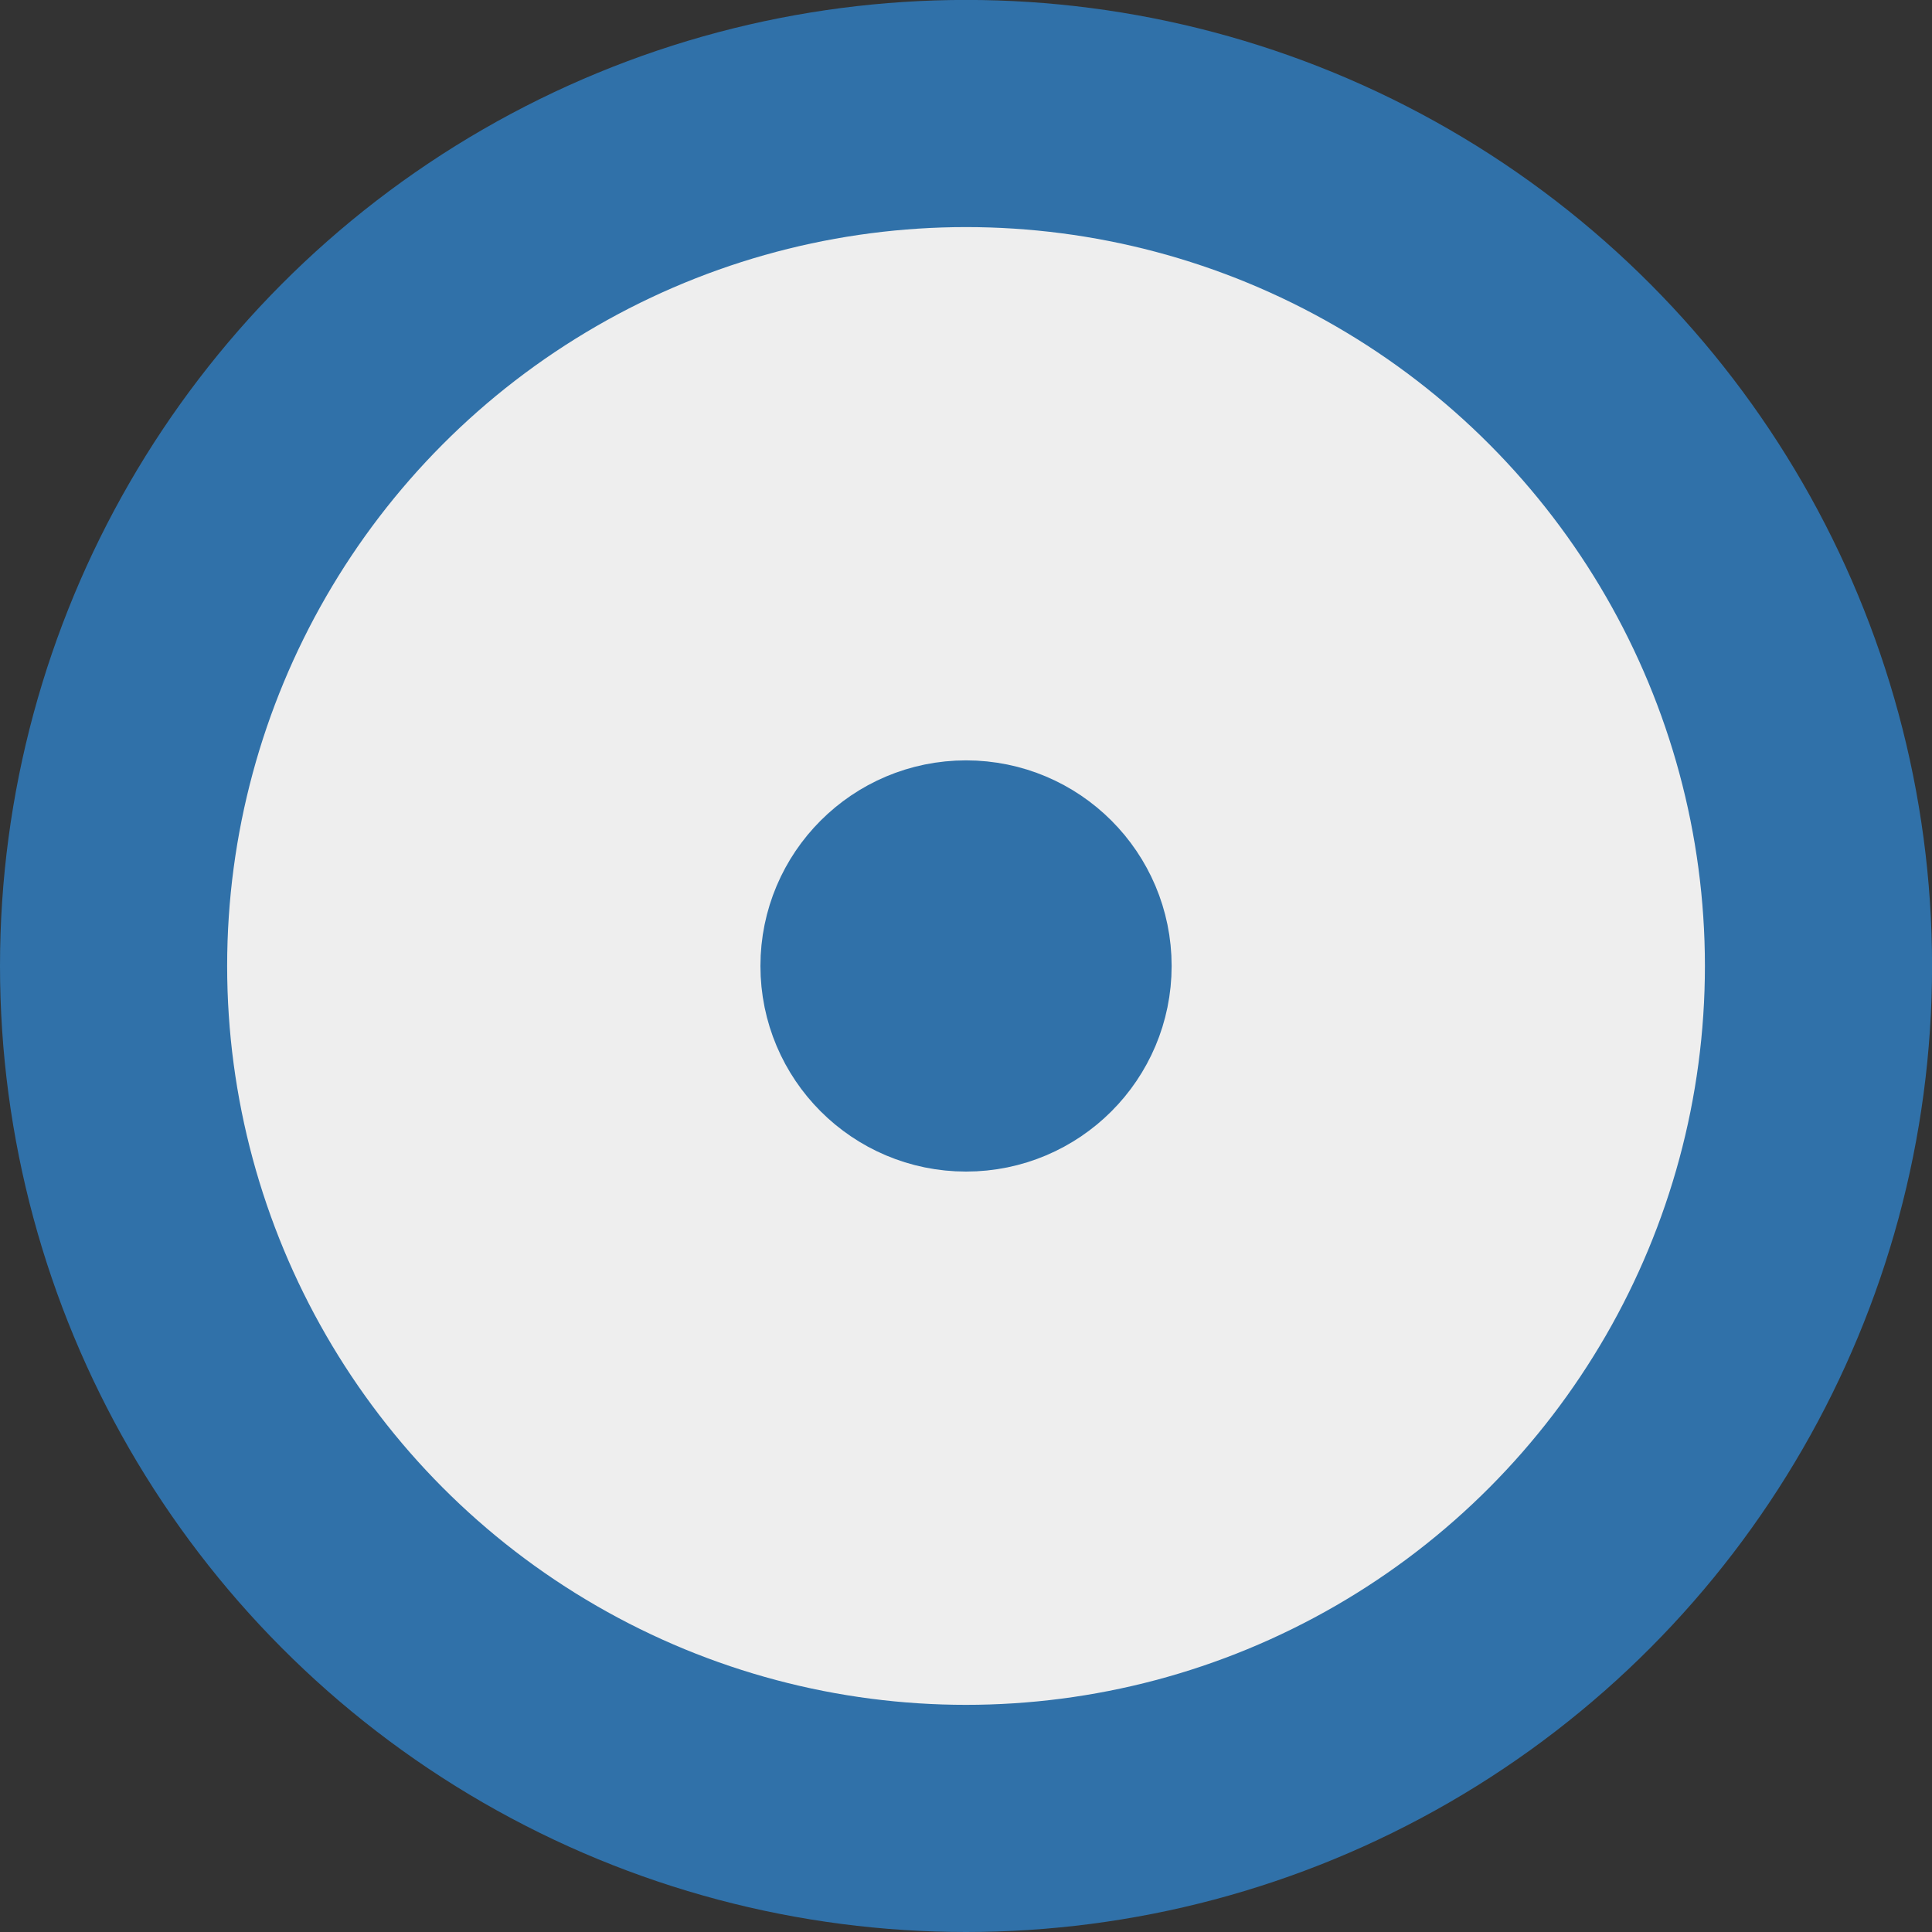 <?xml version="1.0" encoding="UTF-8" standalone="no"?>
<svg
   xmlns:dc="http://purl.org/dc/elements/1.1/"
   xmlns:cc="http://creativecommons.org/ns#"
   xmlns:rdf="http://www.w3.org/1999/02/22-rdf-syntax-ns#"
   xmlns:svg="http://www.w3.org/2000/svg"
   xmlns="http://www.w3.org/2000/svg"
   id="svg8"
   version="1.1"
   viewBox="0 0 29.769 29.769"
   height="29.769mm"
   width="29.769mm">
  <rect x="0" y="0" width="29.769" height="29.769" fill="#333333" stroke="none"/>
  <defs
     id="defs2" />
  <g
     transform="translate(-63.262,-46.542)"
     id="layer1">
    <circle
       r="13.135"
       cy="61.426"
       cx="78.147"
       id="path4485"
       style="fill:#eeeeee;fill-opacity:1;stroke:#3071a9;stroke-width:3.5;stroke-miterlimit:4;stroke-dasharray:none;stroke-opacity:1" />
    <circle
       r="2.13"
       cy="61.426"
       cx="78.147"
       id="path4487"
       style="fill:#3071a9;fill-opacity:1;stroke:#3071a9;stroke-width:2.076;stroke-miterlimit:4;stroke-dasharray:none;stroke-opacity:1" />
  </g>
</svg>
